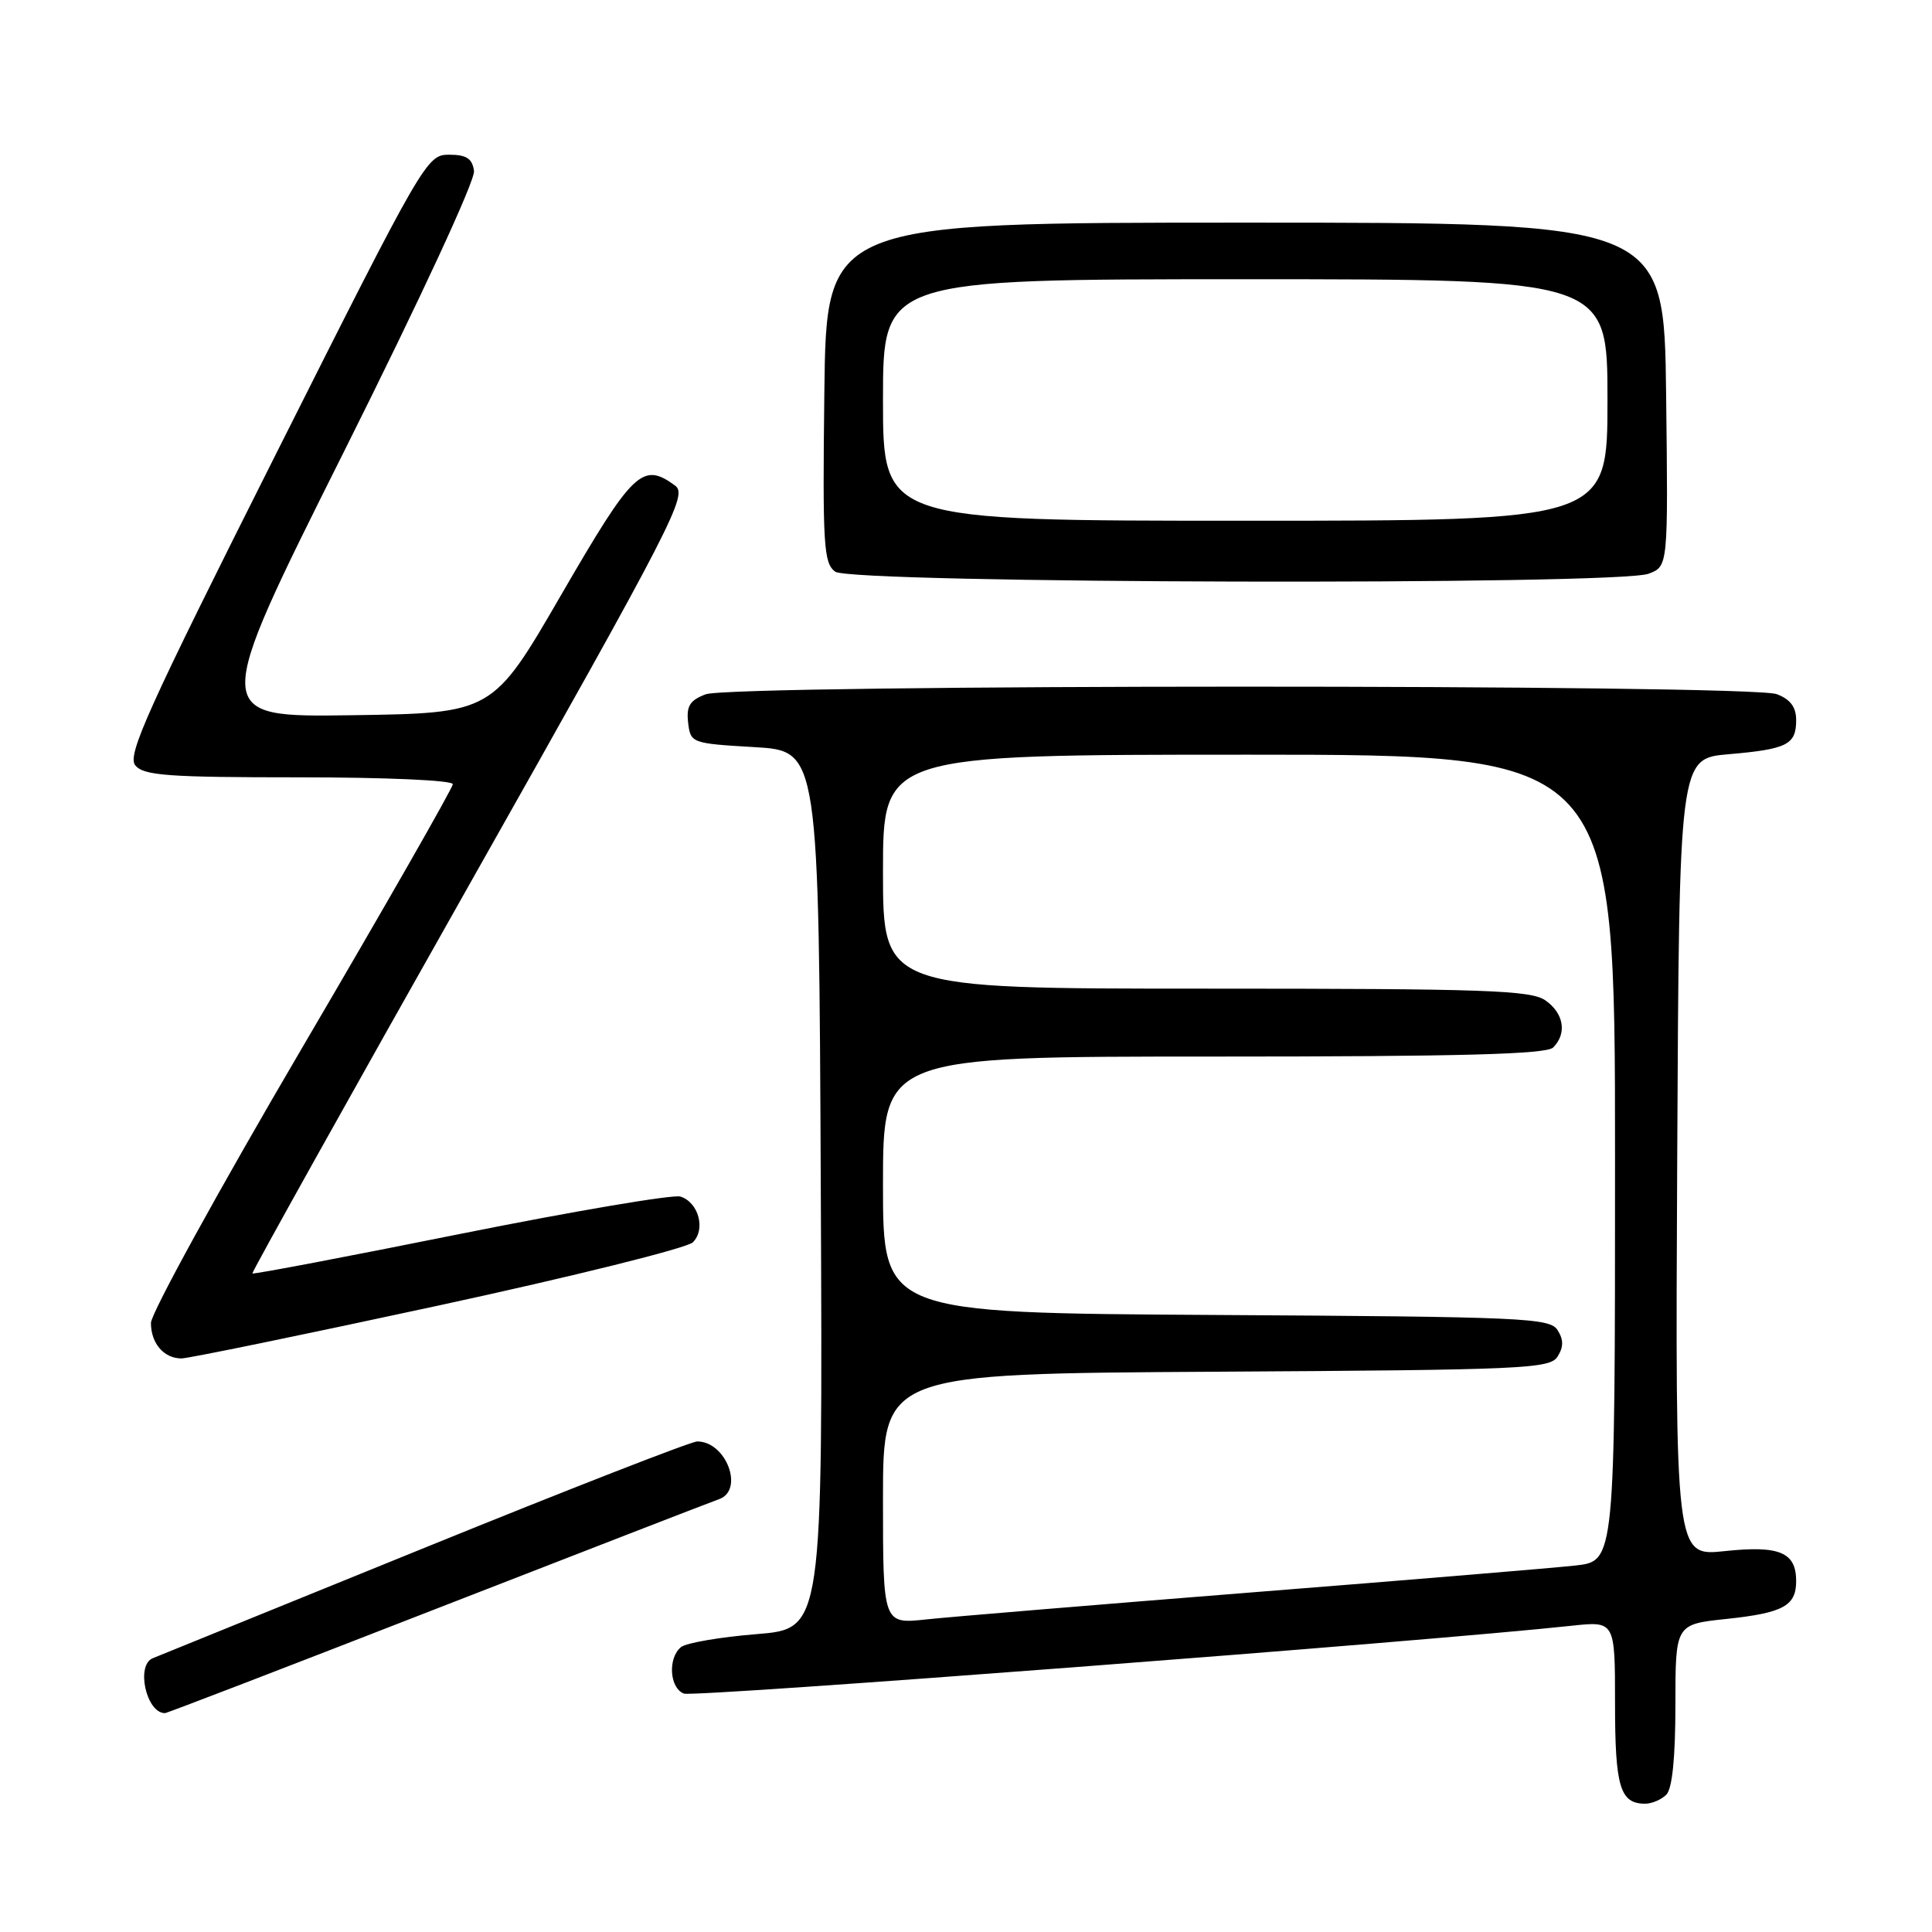 <?xml version="1.0" encoding="UTF-8" standalone="no"?>
<!DOCTYPE svg PUBLIC "-//W3C//DTD SVG 1.1//EN" "http://www.w3.org/Graphics/SVG/1.1/DTD/svg11.dtd" >
<svg xmlns="http://www.w3.org/2000/svg" xmlns:xlink="http://www.w3.org/1999/xlink" version="1.1" viewBox="0 0 256 256">
 <g >
 <path fill="currentColor"
d=" M 220.80 237.80 C 221.58 237.02 222.00 232.89 222.00 225.92 C 222.00 215.23 222.00 215.23 228.75 214.52 C 236.29 213.72 238.00 212.79 238.00 209.50 C 238.00 205.68 235.79 204.76 228.54 205.53 C 221.98 206.23 221.98 206.23 222.24 153.37 C 222.50 100.50 222.50 100.50 229.04 99.94 C 236.82 99.27 238.00 98.67 238.00 95.42 C 238.00 93.69 237.23 92.66 235.43 91.98 C 231.91 90.64 97.03 90.66 93.50 92.00 C 91.40 92.80 90.93 93.56 91.18 95.75 C 91.50 98.46 91.61 98.51 100.00 99.00 C 108.50 99.50 108.50 99.50 108.76 157.66 C 109.02 215.82 109.02 215.82 100.26 216.53 C 95.44 216.92 90.94 217.69 90.25 218.24 C 88.47 219.67 88.70 223.67 90.62 224.41 C 91.95 224.92 188.79 217.52 208.25 215.42 C 214.00 214.80 214.00 214.80 214.00 225.70 C 214.00 236.79 214.66 239.00 218.00 239.00 C 218.88 239.00 220.14 238.46 220.80 237.80 Z  M 57.91 213.13 C 77.49 205.51 94.29 198.99 95.25 198.66 C 98.66 197.49 96.24 191.00 92.39 191.00 C 91.58 191.00 75.30 197.35 56.21 205.11 C 37.12 212.87 20.94 219.44 20.25 219.72 C 17.97 220.63 19.38 227.00 21.86 227.00 C 22.12 227.00 38.34 220.76 57.91 213.13 Z  M 58.06 173.00 C 75.86 169.15 91.05 165.38 91.81 164.61 C 93.54 162.89 92.56 159.31 90.16 158.55 C 89.20 158.25 76.09 160.47 61.03 163.49 C 45.98 166.52 33.56 168.88 33.44 168.74 C 33.33 168.61 46.29 145.37 62.26 117.09 C 89.34 69.12 91.16 65.59 89.45 64.34 C 85.13 61.18 83.91 62.35 74.39 78.77 C 65.28 94.50 65.28 94.50 46.62 94.77 C 27.97 95.04 27.97 95.04 45.54 59.92 C 55.77 39.46 62.98 23.89 62.81 22.64 C 62.57 21.00 61.81 20.50 59.50 20.50 C 56.55 20.50 56.15 21.19 36.56 60.17 C 19.51 94.10 16.81 100.07 17.93 101.42 C 19.05 102.77 22.27 103.00 39.62 103.00 C 51.13 103.00 60.00 103.39 60.00 103.91 C 60.00 104.40 51.00 120.15 40.00 138.90 C 29.00 157.65 20.00 174.03 20.00 175.30 C 20.00 178.00 21.72 180.00 24.05 180.00 C 24.95 180.00 40.26 176.85 58.06 173.00 Z  M 218.45 76.02 C 221.04 75.04 221.04 75.04 220.77 52.27 C 220.50 29.50 220.50 29.50 165.00 29.50 C 109.50 29.50 109.50 29.50 109.23 52.00 C 108.99 72.27 109.13 74.62 110.67 75.75 C 112.83 77.33 214.35 77.58 218.45 76.02 Z  M 117.00 198.61 C 117.00 182.02 117.00 182.02 161.14 181.76 C 201.93 181.52 205.37 181.37 206.39 179.75 C 207.19 178.47 207.19 177.53 206.39 176.25 C 205.37 174.63 201.93 174.48 161.14 174.24 C 117.00 173.98 117.00 173.98 117.00 156.99 C 117.00 140.00 117.00 140.00 160.80 140.00 C 193.53 140.00 204.90 139.70 205.80 138.80 C 207.66 136.94 207.22 134.27 204.78 132.56 C 202.85 131.21 196.88 131.00 159.78 131.00 C 117.00 131.00 117.00 131.00 117.00 115.50 C 117.00 100.00 117.00 100.00 165.50 100.00 C 214.00 100.00 214.00 100.00 214.00 153.43 C 214.00 206.86 214.00 206.86 208.75 207.44 C 205.86 207.76 186.62 209.36 166.00 210.99 C 145.38 212.63 125.91 214.24 122.75 214.58 C 117.00 215.20 117.00 215.20 117.00 198.61 Z  M 117.00 53.00 C 117.00 37.00 117.00 37.00 165.00 37.00 C 213.00 37.00 213.00 37.00 213.00 53.00 C 213.00 69.00 213.00 69.00 165.00 69.00 C 117.00 69.00 117.00 69.00 117.00 53.00 Z "/>
</g>
</svg>
